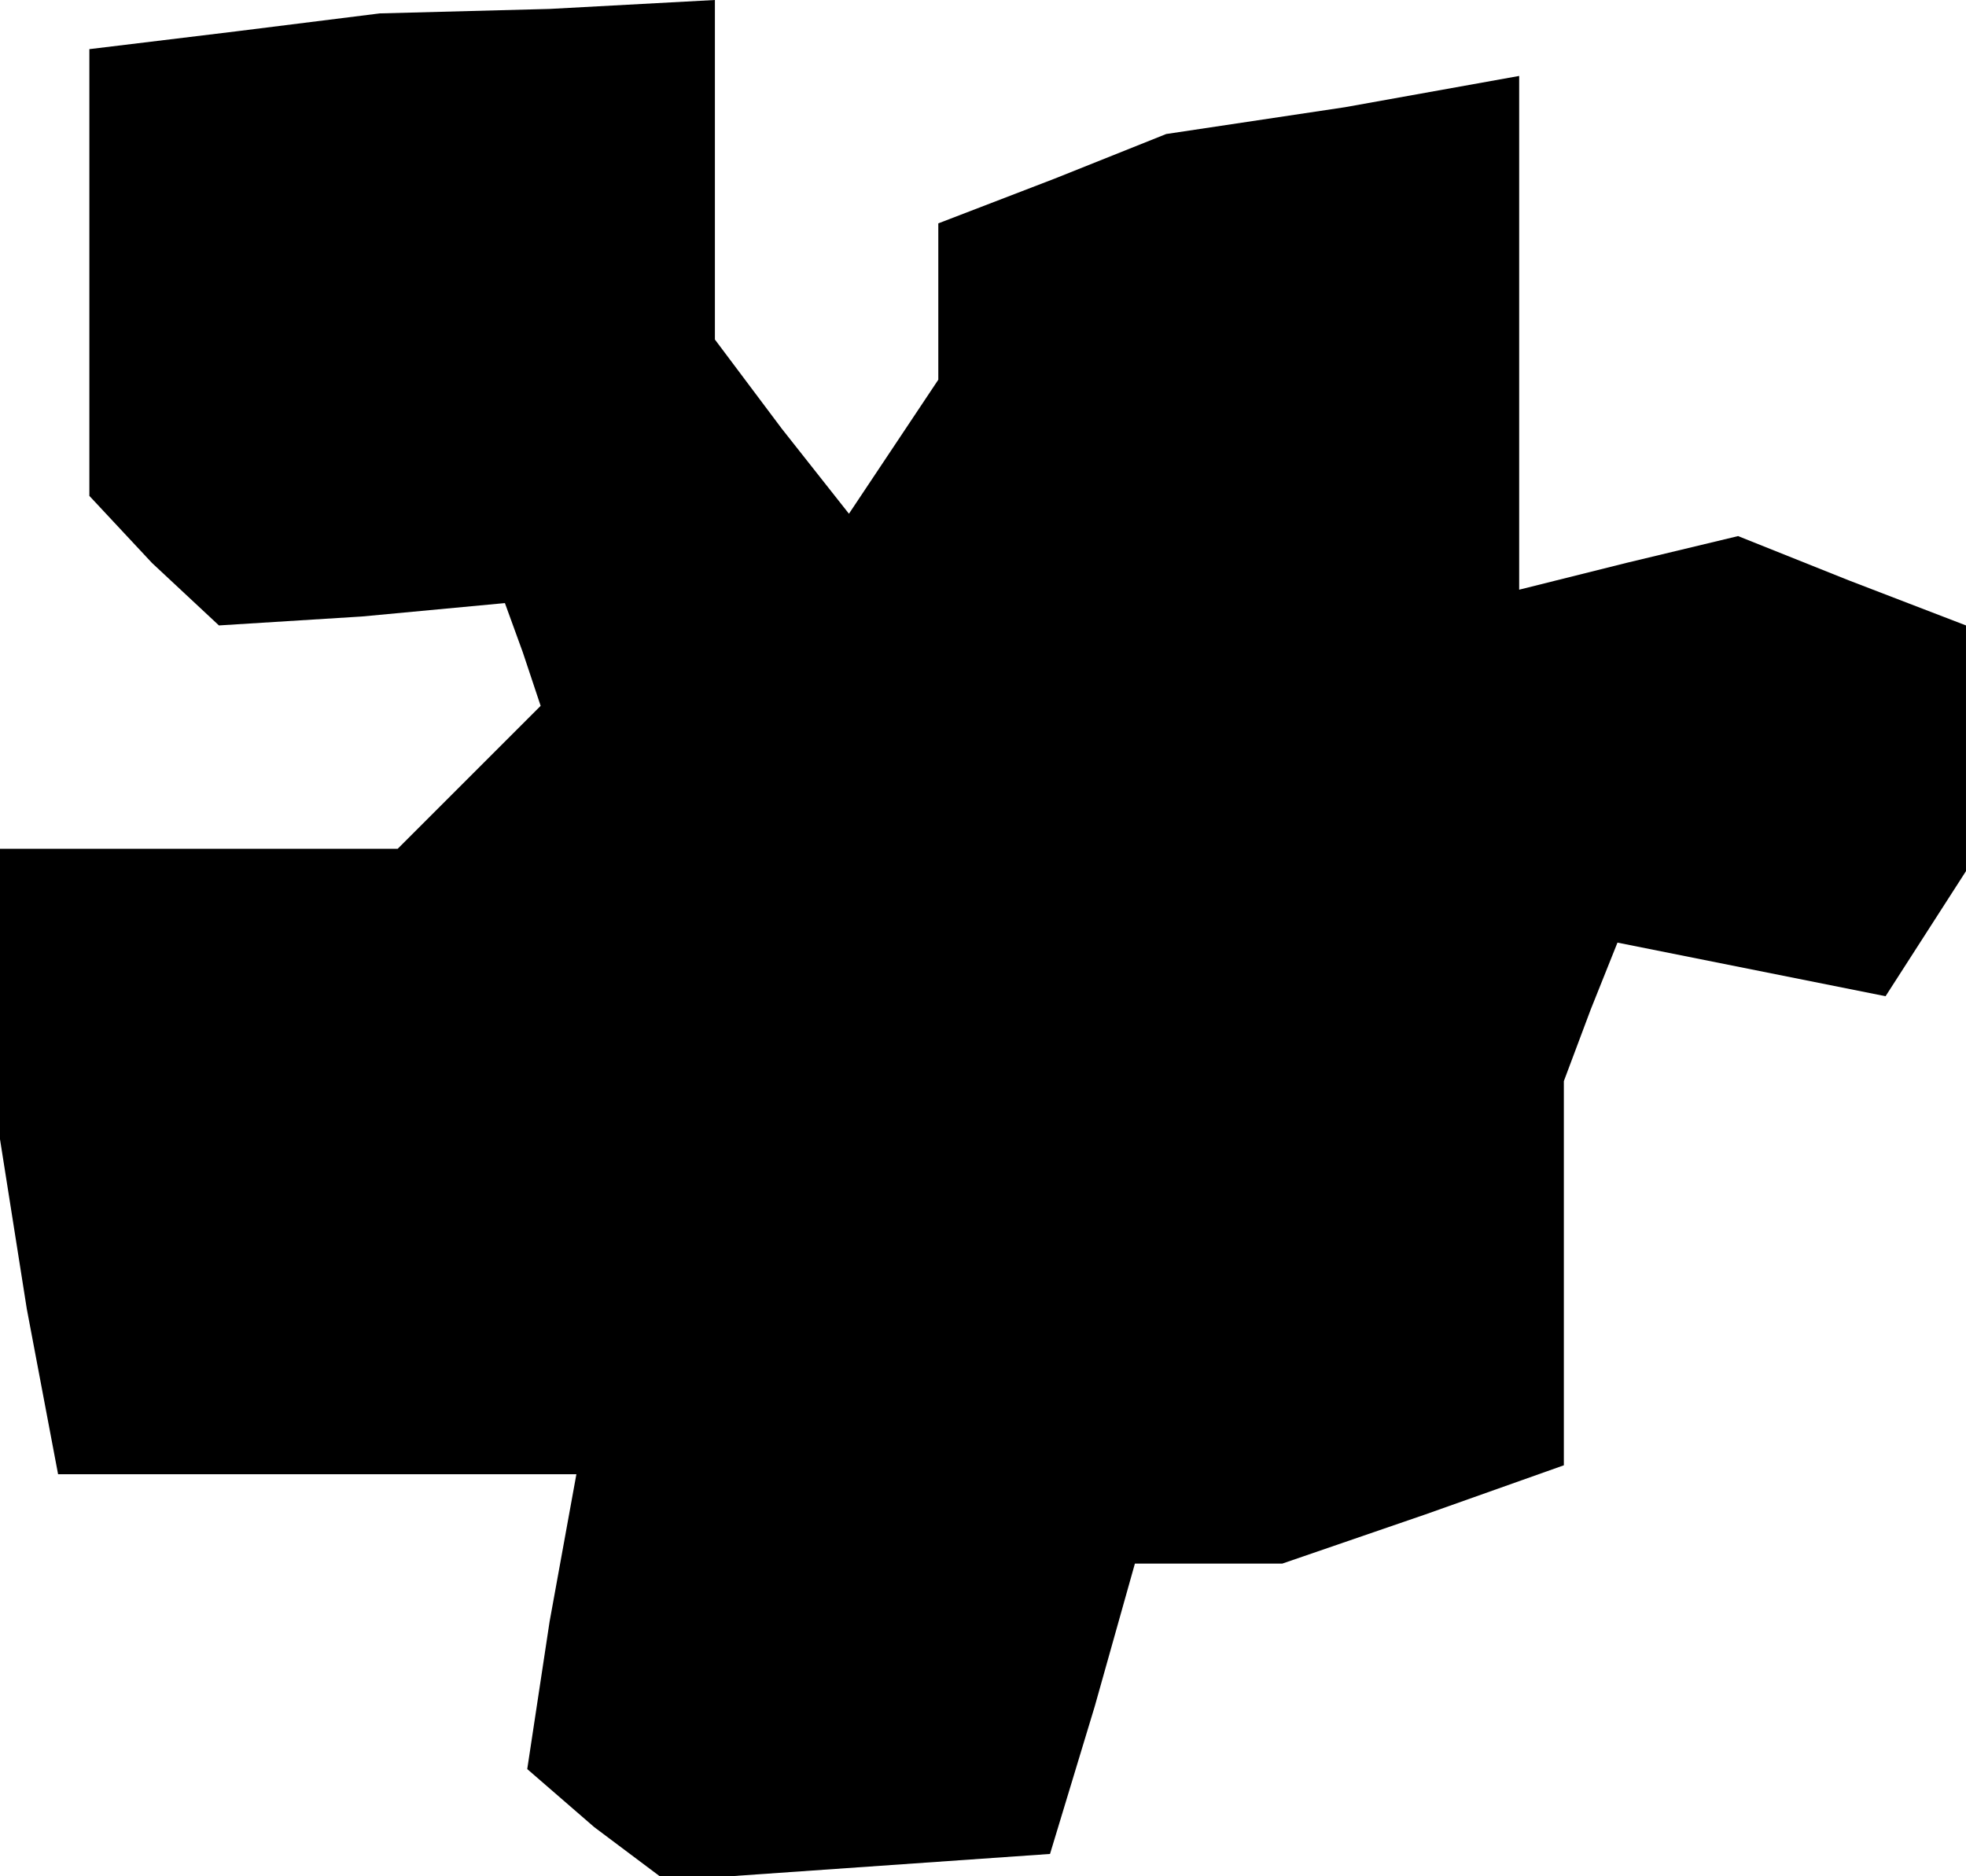 <?xml version="1.0" standalone="no"?>
<!DOCTYPE svg PUBLIC "-//W3C//DTD SVG 20010904//EN"
 "http://www.w3.org/TR/2001/REC-SVG-20010904/DTD/svg10.dtd">
<svg version="1.0" xmlns="http://www.w3.org/2000/svg"
 width="44pt" height="42pt" viewBox="0 0 44 42"
 preserveAspectRatio="xMidYMid meet">
<g transform="translate(0,42) scale(0.1,-0.1)"
fill="#000000" stroke="none">
<path d="M53 413 l-33 -4 0 -50 0 -50 14 -15 15 -14 32 2 32 3 4 -11 4 -12
-16 -16 -16 -16 -45 0 -44 0 0 -32 0 -33 6 -38 7 -37 58 0 58 0 -6 -33 -5 -33
15 -13 16 -12 43 3 43 3 10 33 9 32 17 0 16 0 32 11 31 11 0 43 0 43 6 16 6
15 30 -6 30 -6 9 14 9 14 0 28 0 27 -26 10 -25 10 -25 -6 -24 -6 0 57 0 58
-39 -7 -40 -6 -25 -10 -26 -10 0 -17 0 -18 -10 -15 -10 -15 -15 19 -15 20 0
38 0 38 -37 -2 -38 -1 -32 -4z"/>
</g>
</svg>
